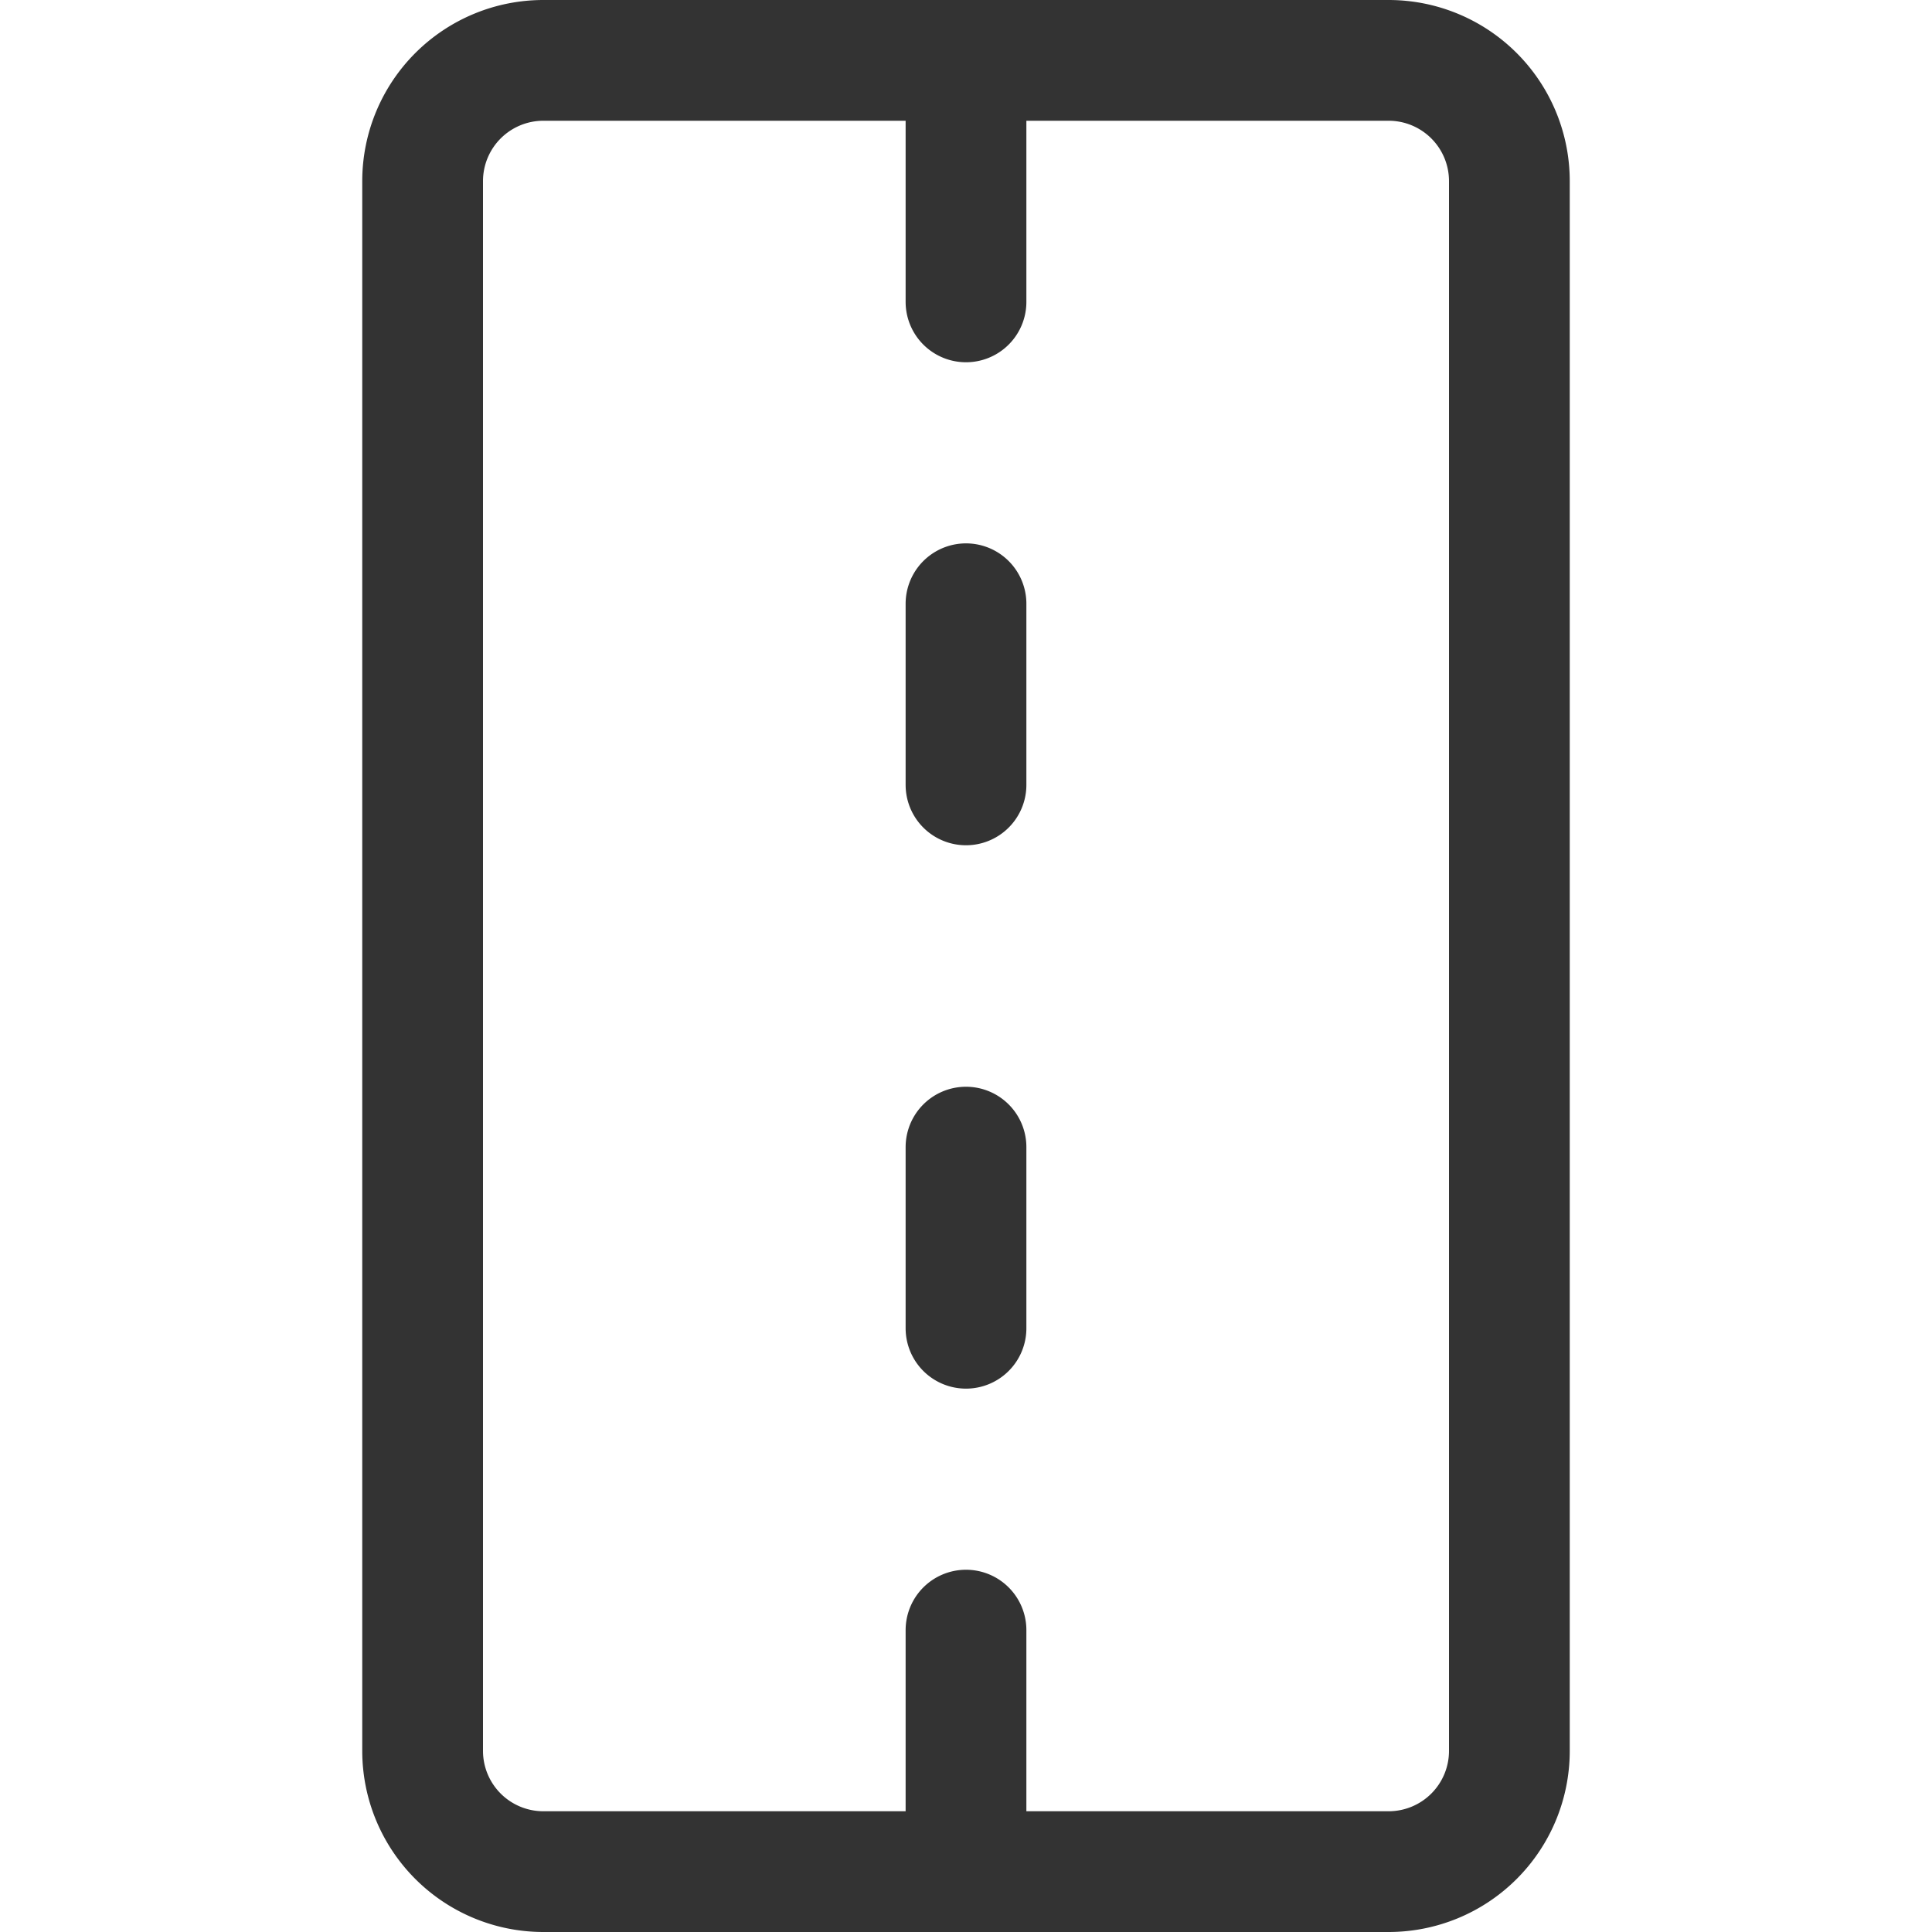 <svg xmlns="http://www.w3.org/2000/svg" viewBox="0 0 32 32"><path d="M23 31H9a2 2 0 0 1-2-2V3a2 2 0 0 1 2-2h14a2 2 0 0 1 2 2v26a2 2 0 0 1-2 2zM16 1v4m0 22v4m0-12v3m0-12v3" stroke="#333" stroke-width="2" stroke-linecap="round" stroke-linejoin="round" stroke-miterlimit="10" fill="none"/></svg>